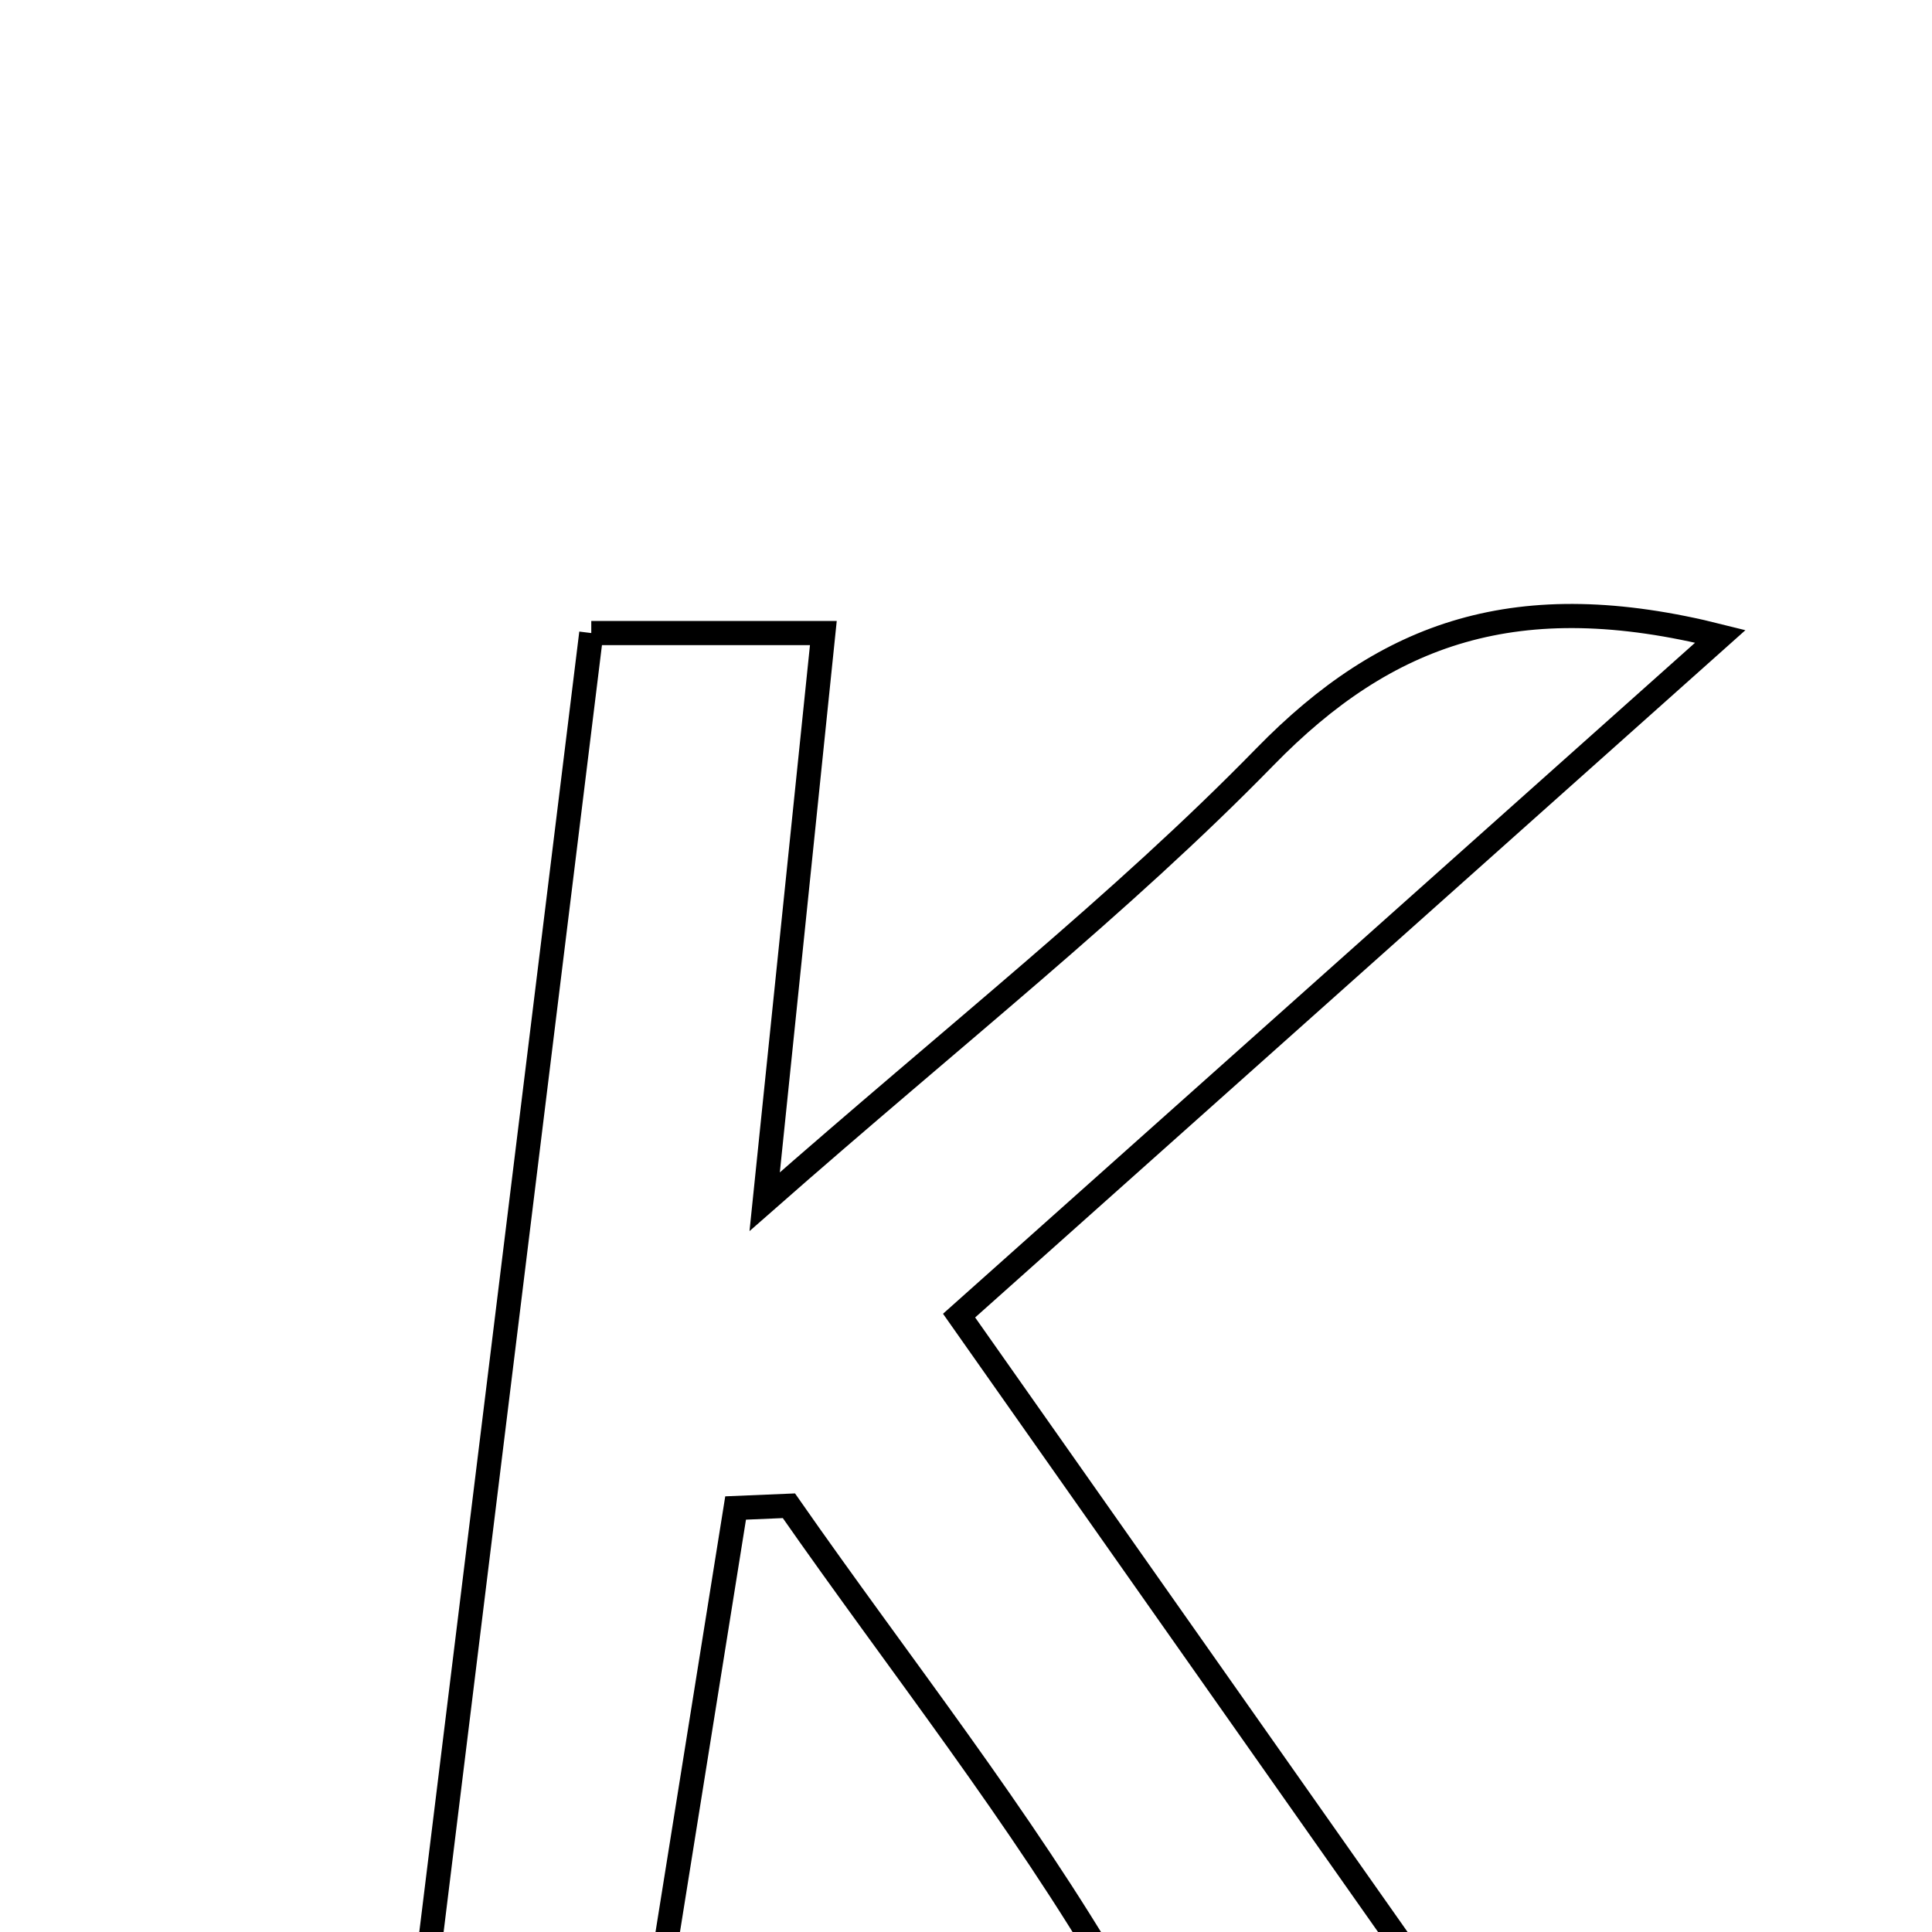 <svg xmlns="http://www.w3.org/2000/svg" viewBox="0.0 0.0 24.0 24.0" height="200px" width="200px"><path fill="none" stroke="black" stroke-width=".3" stroke-opacity="1.0"  filling="0" d="M7.345 7.864 C8.274 7.864 9.159 7.864 10.228 7.864 C10.001 10.064 9.785 12.151 9.499 14.928 C11.889 12.827 13.924 11.235 15.713 9.402 C17.226 7.852 18.85 7.271 21.371 7.905 C18.136 10.792 15.084 13.514 11.914 16.343 C14.329 19.775 16.644 23.065 19.048 26.481 C16.579 27.346 15.075 26.689 13.878 24.628 C12.676 22.562 11.171 20.672 9.8 18.705 C9.579 18.714 9.359 18.724 9.138 18.733 C8.727 21.305 8.315 23.877 7.857 26.736 C6.906 26.736 6.16 26.736 5.023 26.736 C5.796 20.452 6.558 14.259 7.345 7.864"></path></svg>